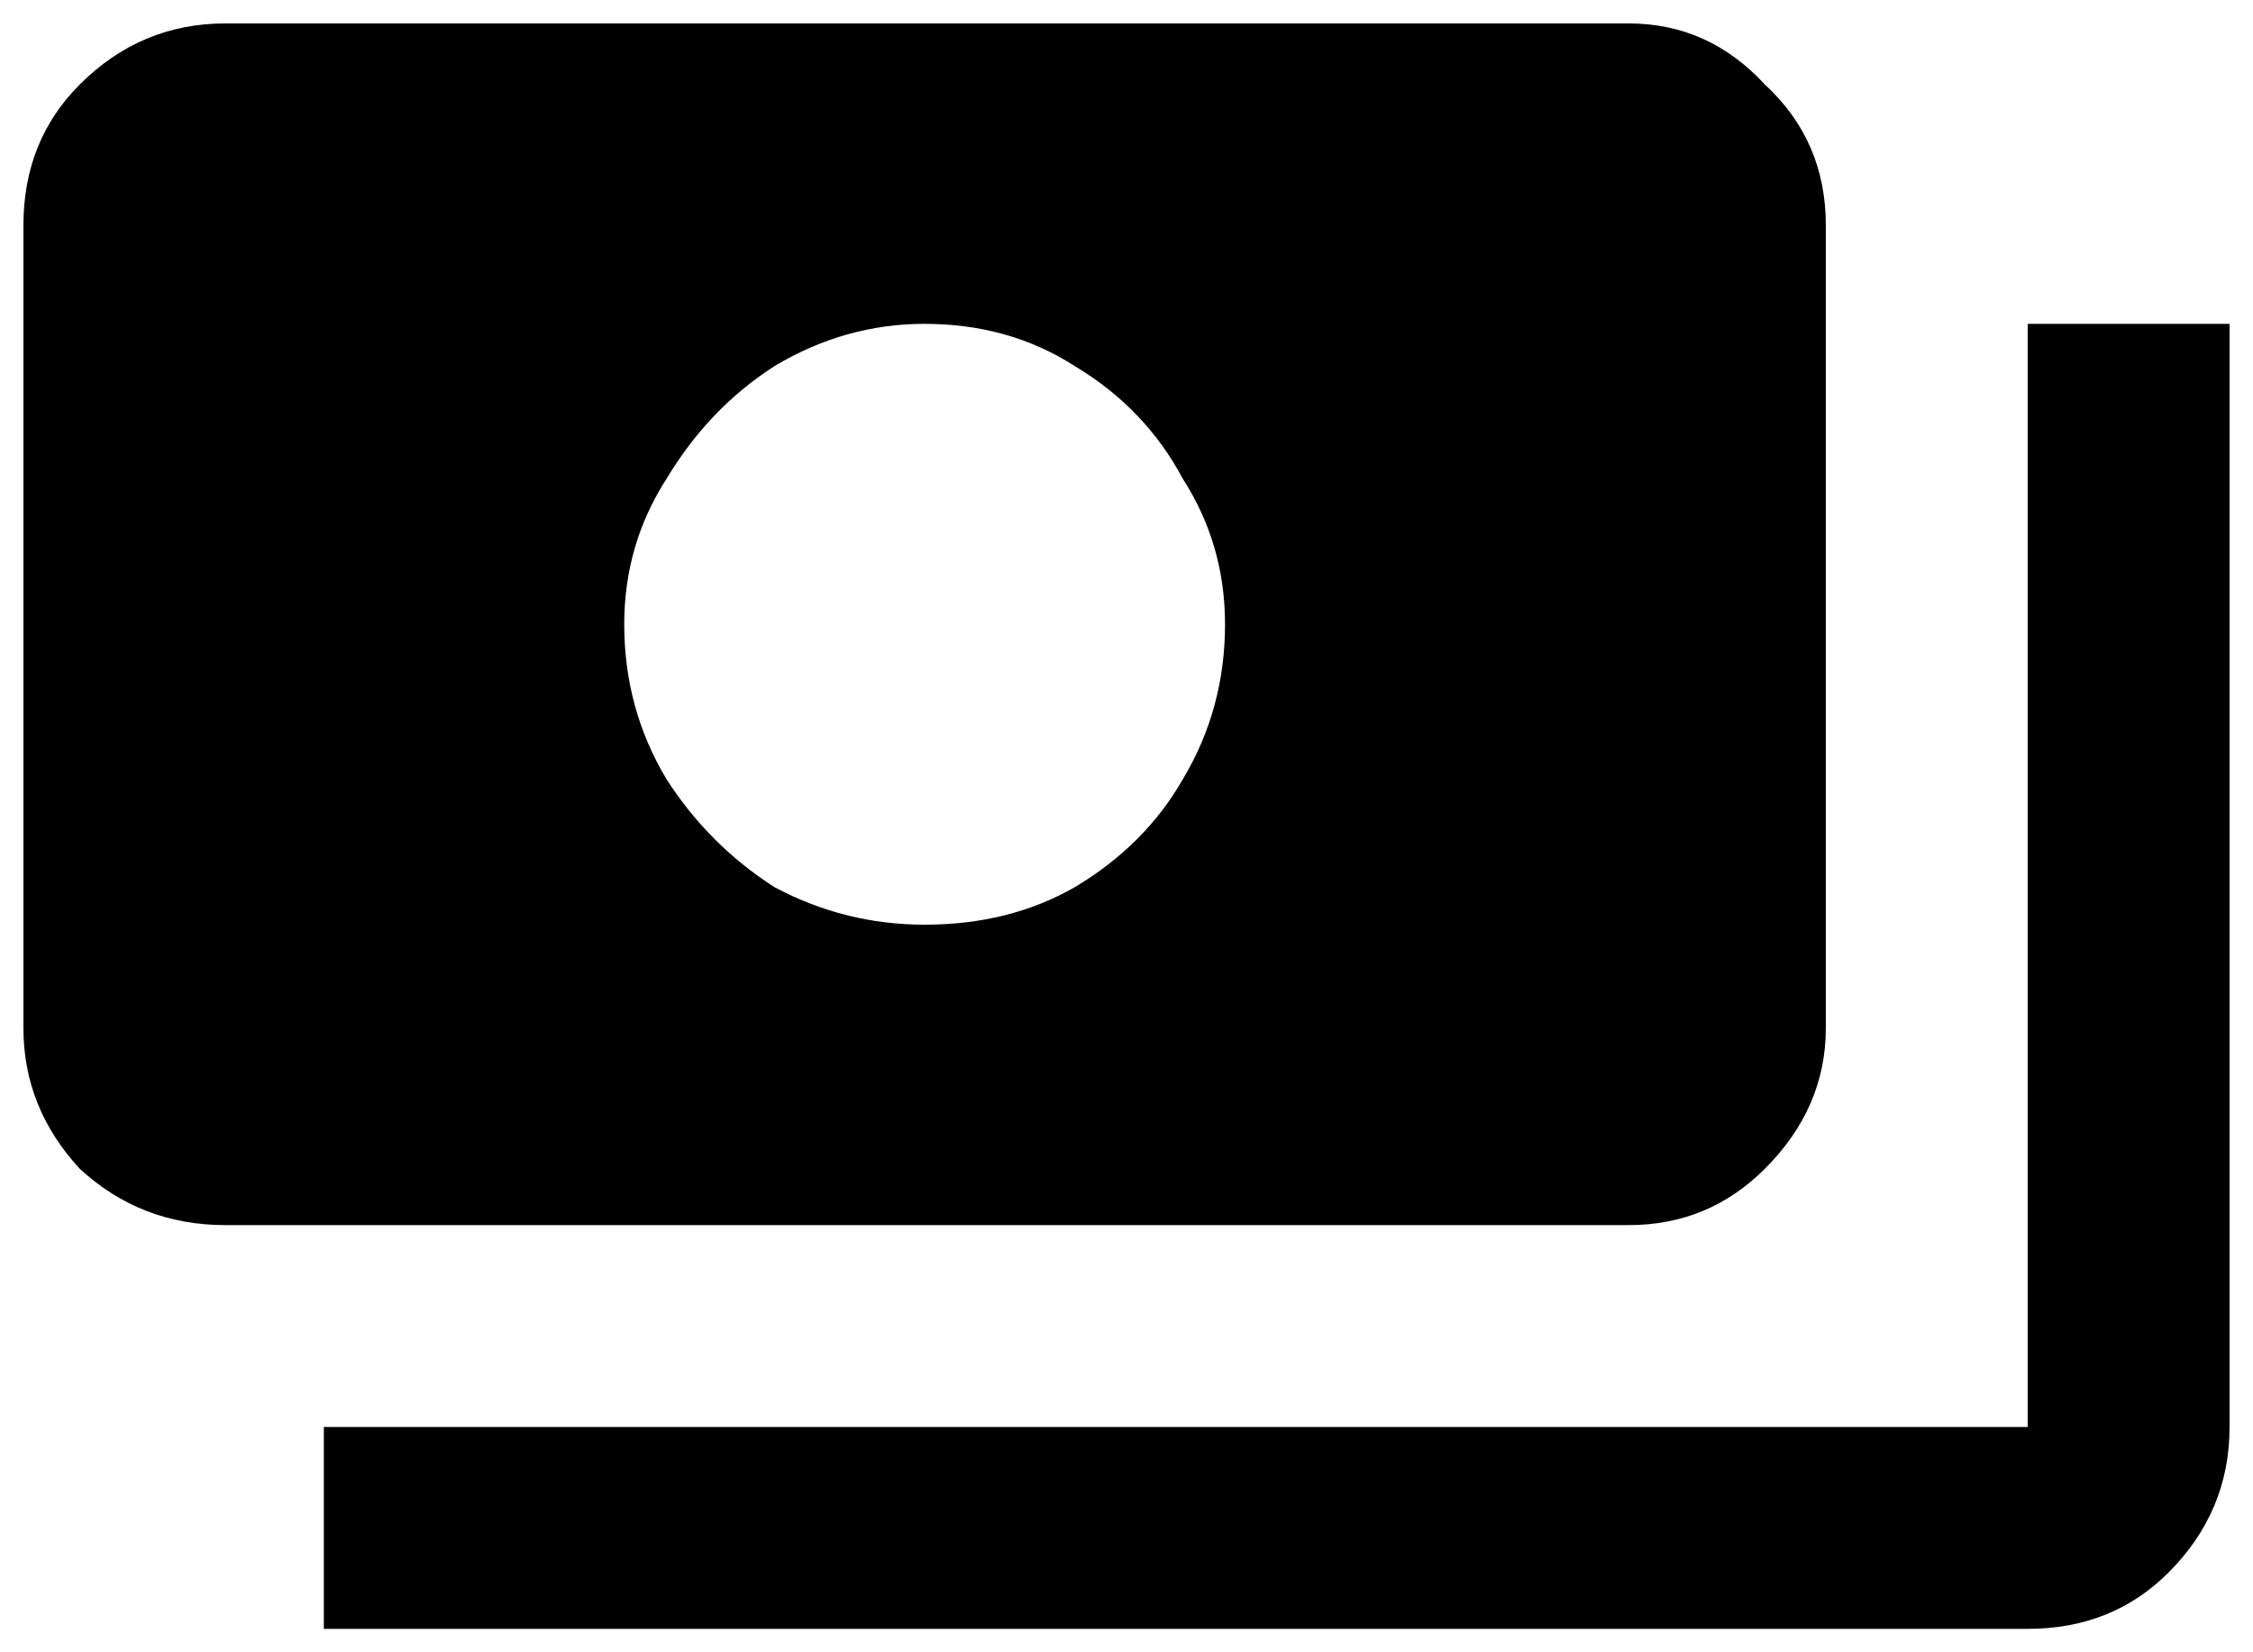 <svg width="30" height="22" viewBox="0 0 30 22" fill="none" xmlns="http://www.w3.org/2000/svg">
    <path d="M24.312 13.688V3C24.312 2.25 24.042 1.625 23.5 1.125C23 0.583 22.396 0.312 21.688 0.312H3C2.25 0.312 1.604 0.583 1.062 1.125C0.562 1.625 0.312 2.25 0.312 3V13.688C0.312 14.396 0.562 15.021 1.062 15.562C1.604 16.062 2.25 16.312 3 16.312H21.688C22.396 16.312 23 16.062 23.5 15.562C24.042 15.021 24.312 14.396 24.312 13.688ZM12.312 12.312C11.604 12.312 10.938 12.146 10.312 11.812C9.729 11.438 9.25 10.958 8.875 10.375C8.5 9.75 8.312 9.062 8.312 8.312C8.312 7.604 8.5 6.958 8.875 6.375C9.25 5.75 9.729 5.25 10.312 4.875C10.938 4.5 11.604 4.312 12.312 4.312C13.062 4.312 13.729 4.5 14.312 4.875C14.938 5.25 15.417 5.75 15.75 6.375C16.125 6.958 16.312 7.604 16.312 8.312C16.312 9.062 16.125 9.75 15.75 10.375C15.417 10.958 14.938 11.438 14.312 11.812C13.729 12.146 13.062 12.312 12.312 12.312ZM29.688 4.312V19C29.688 19.75 29.417 20.396 28.875 20.938C28.375 21.438 27.75 21.688 27 21.688H4.312V19H27V4.312H29.688Z" fill="currentColor"/>
</svg>


